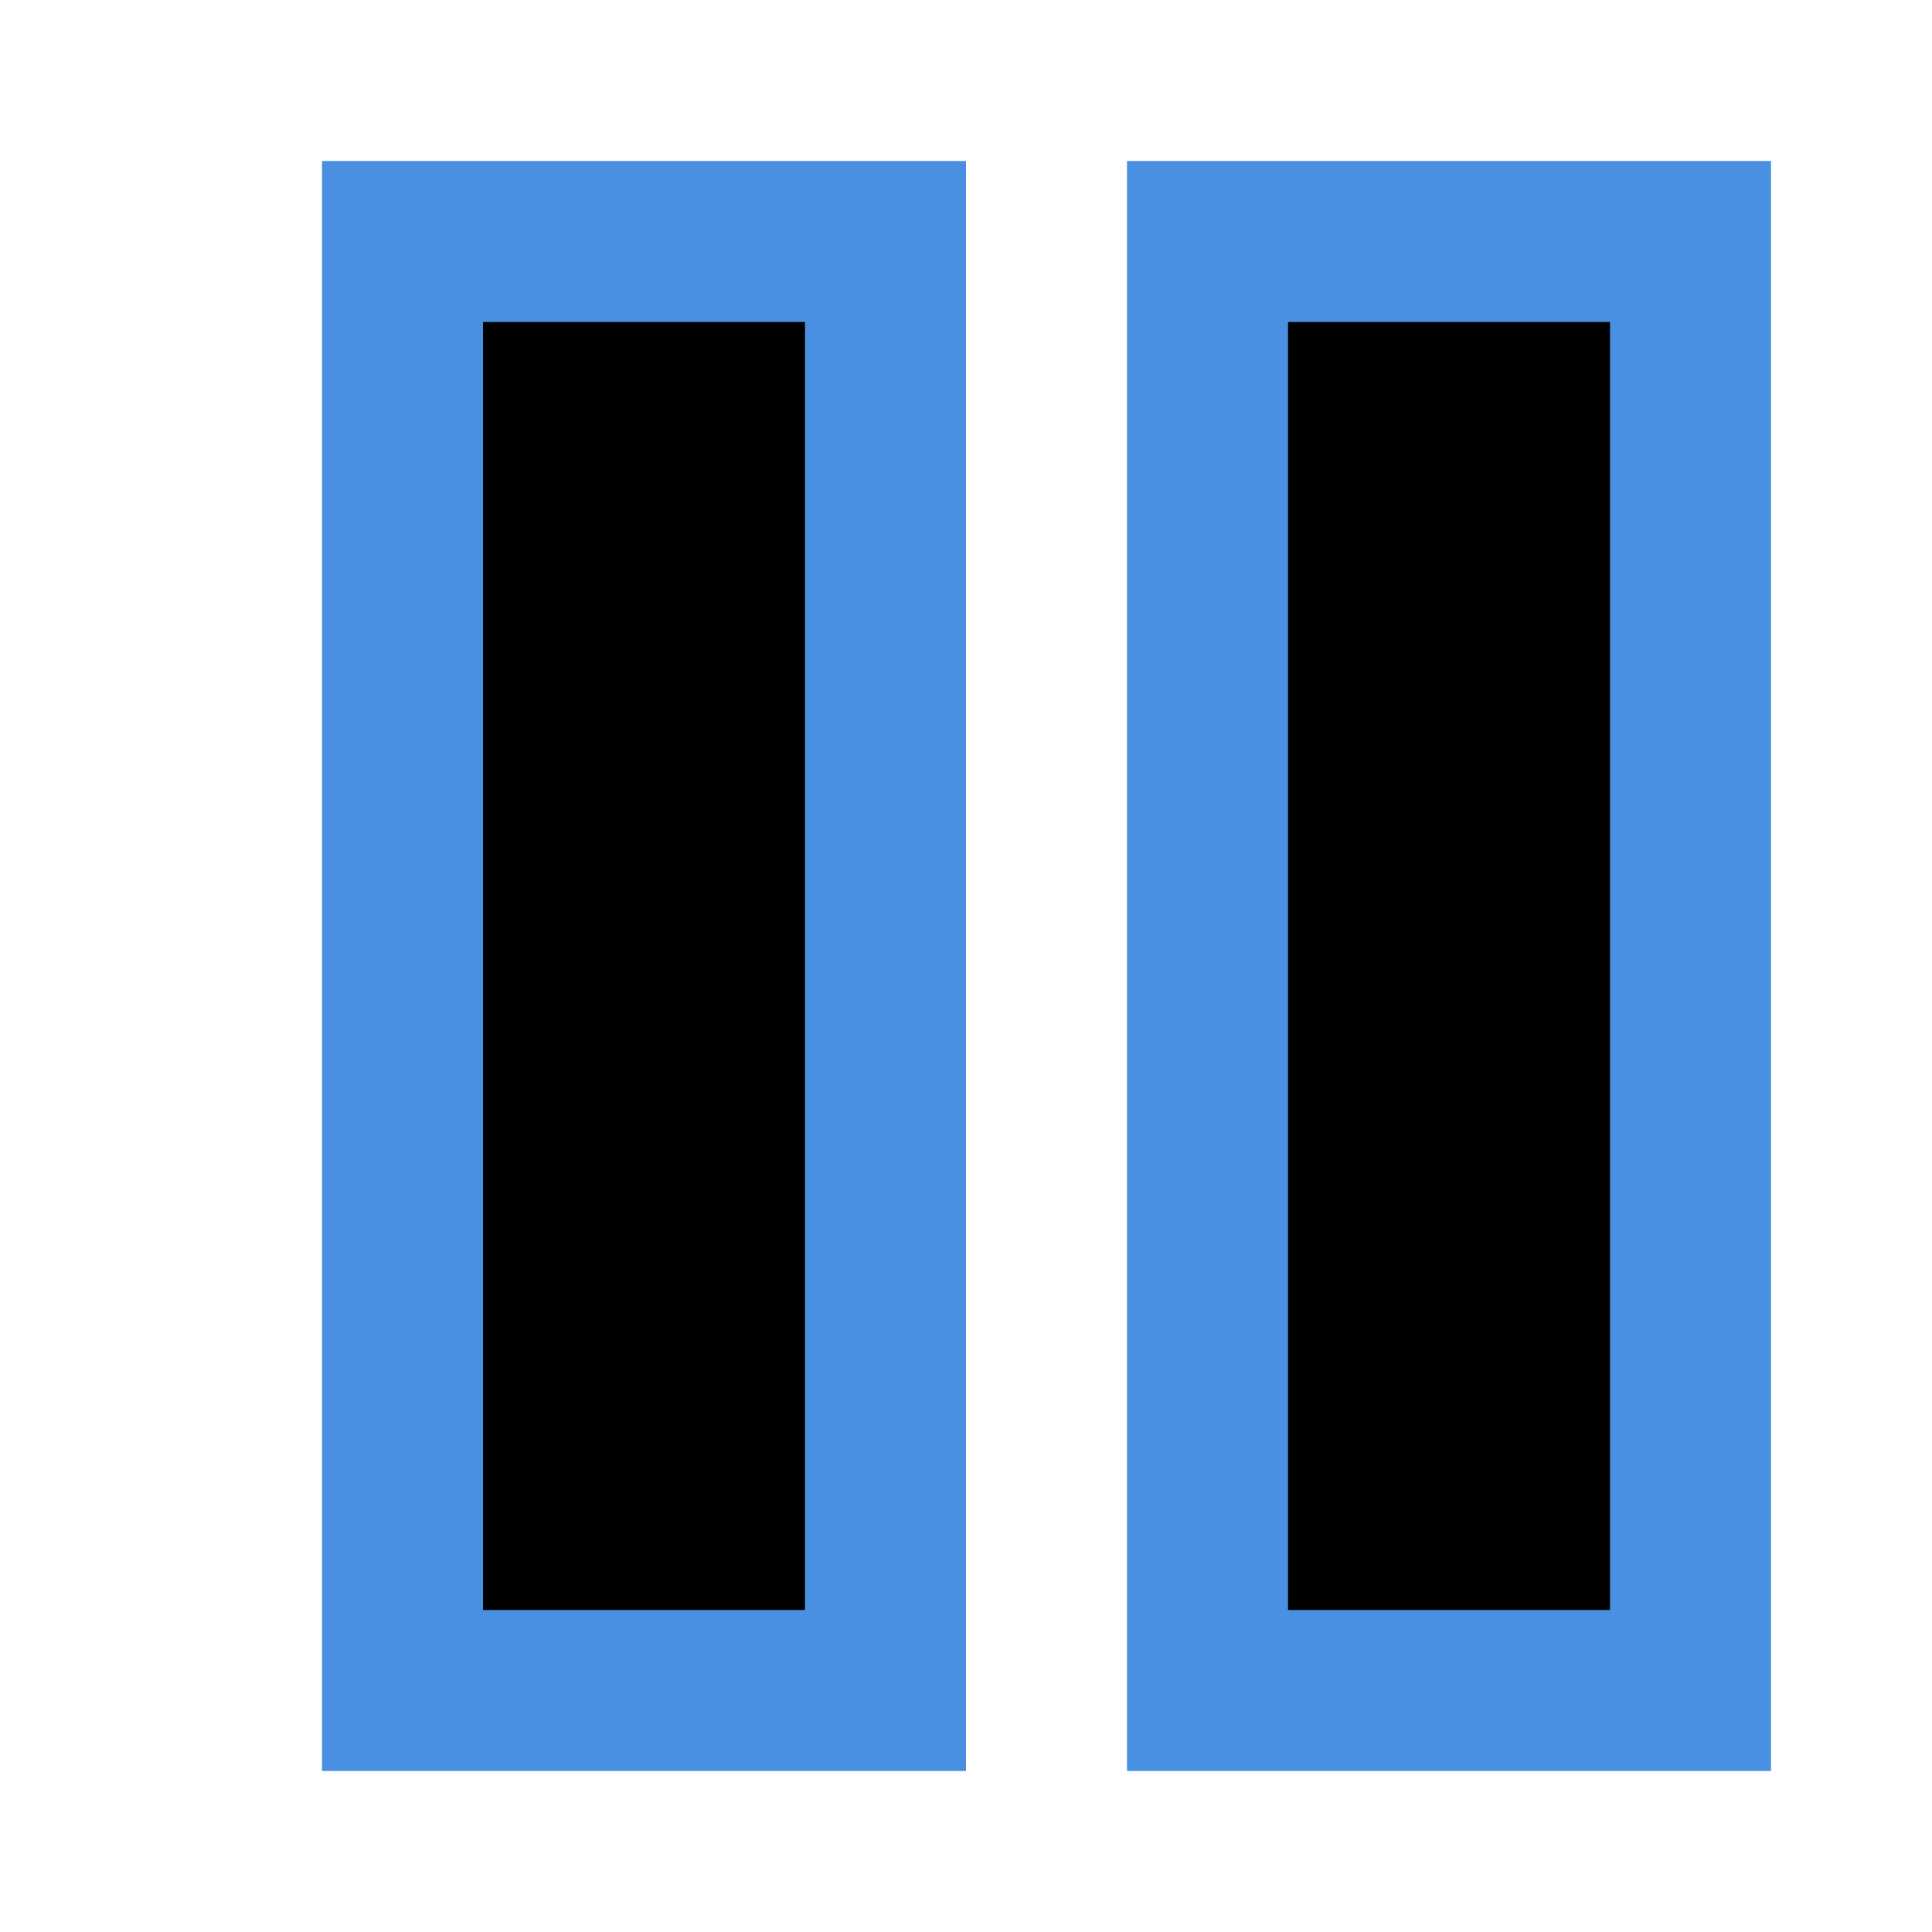
<svg xmlns="http://www.w3.org/2000/svg" width="24" height="24" viewBox="0 0 24 24">
  <rect x="5" y="3" width="6" height="18" fill="#000" stroke="#4a90e2" stroke-width="2"/>
  <rect x="15" y="3" width="6" height="18" fill="#000" stroke="#4a90e2" stroke-width="2"/>
</svg>
